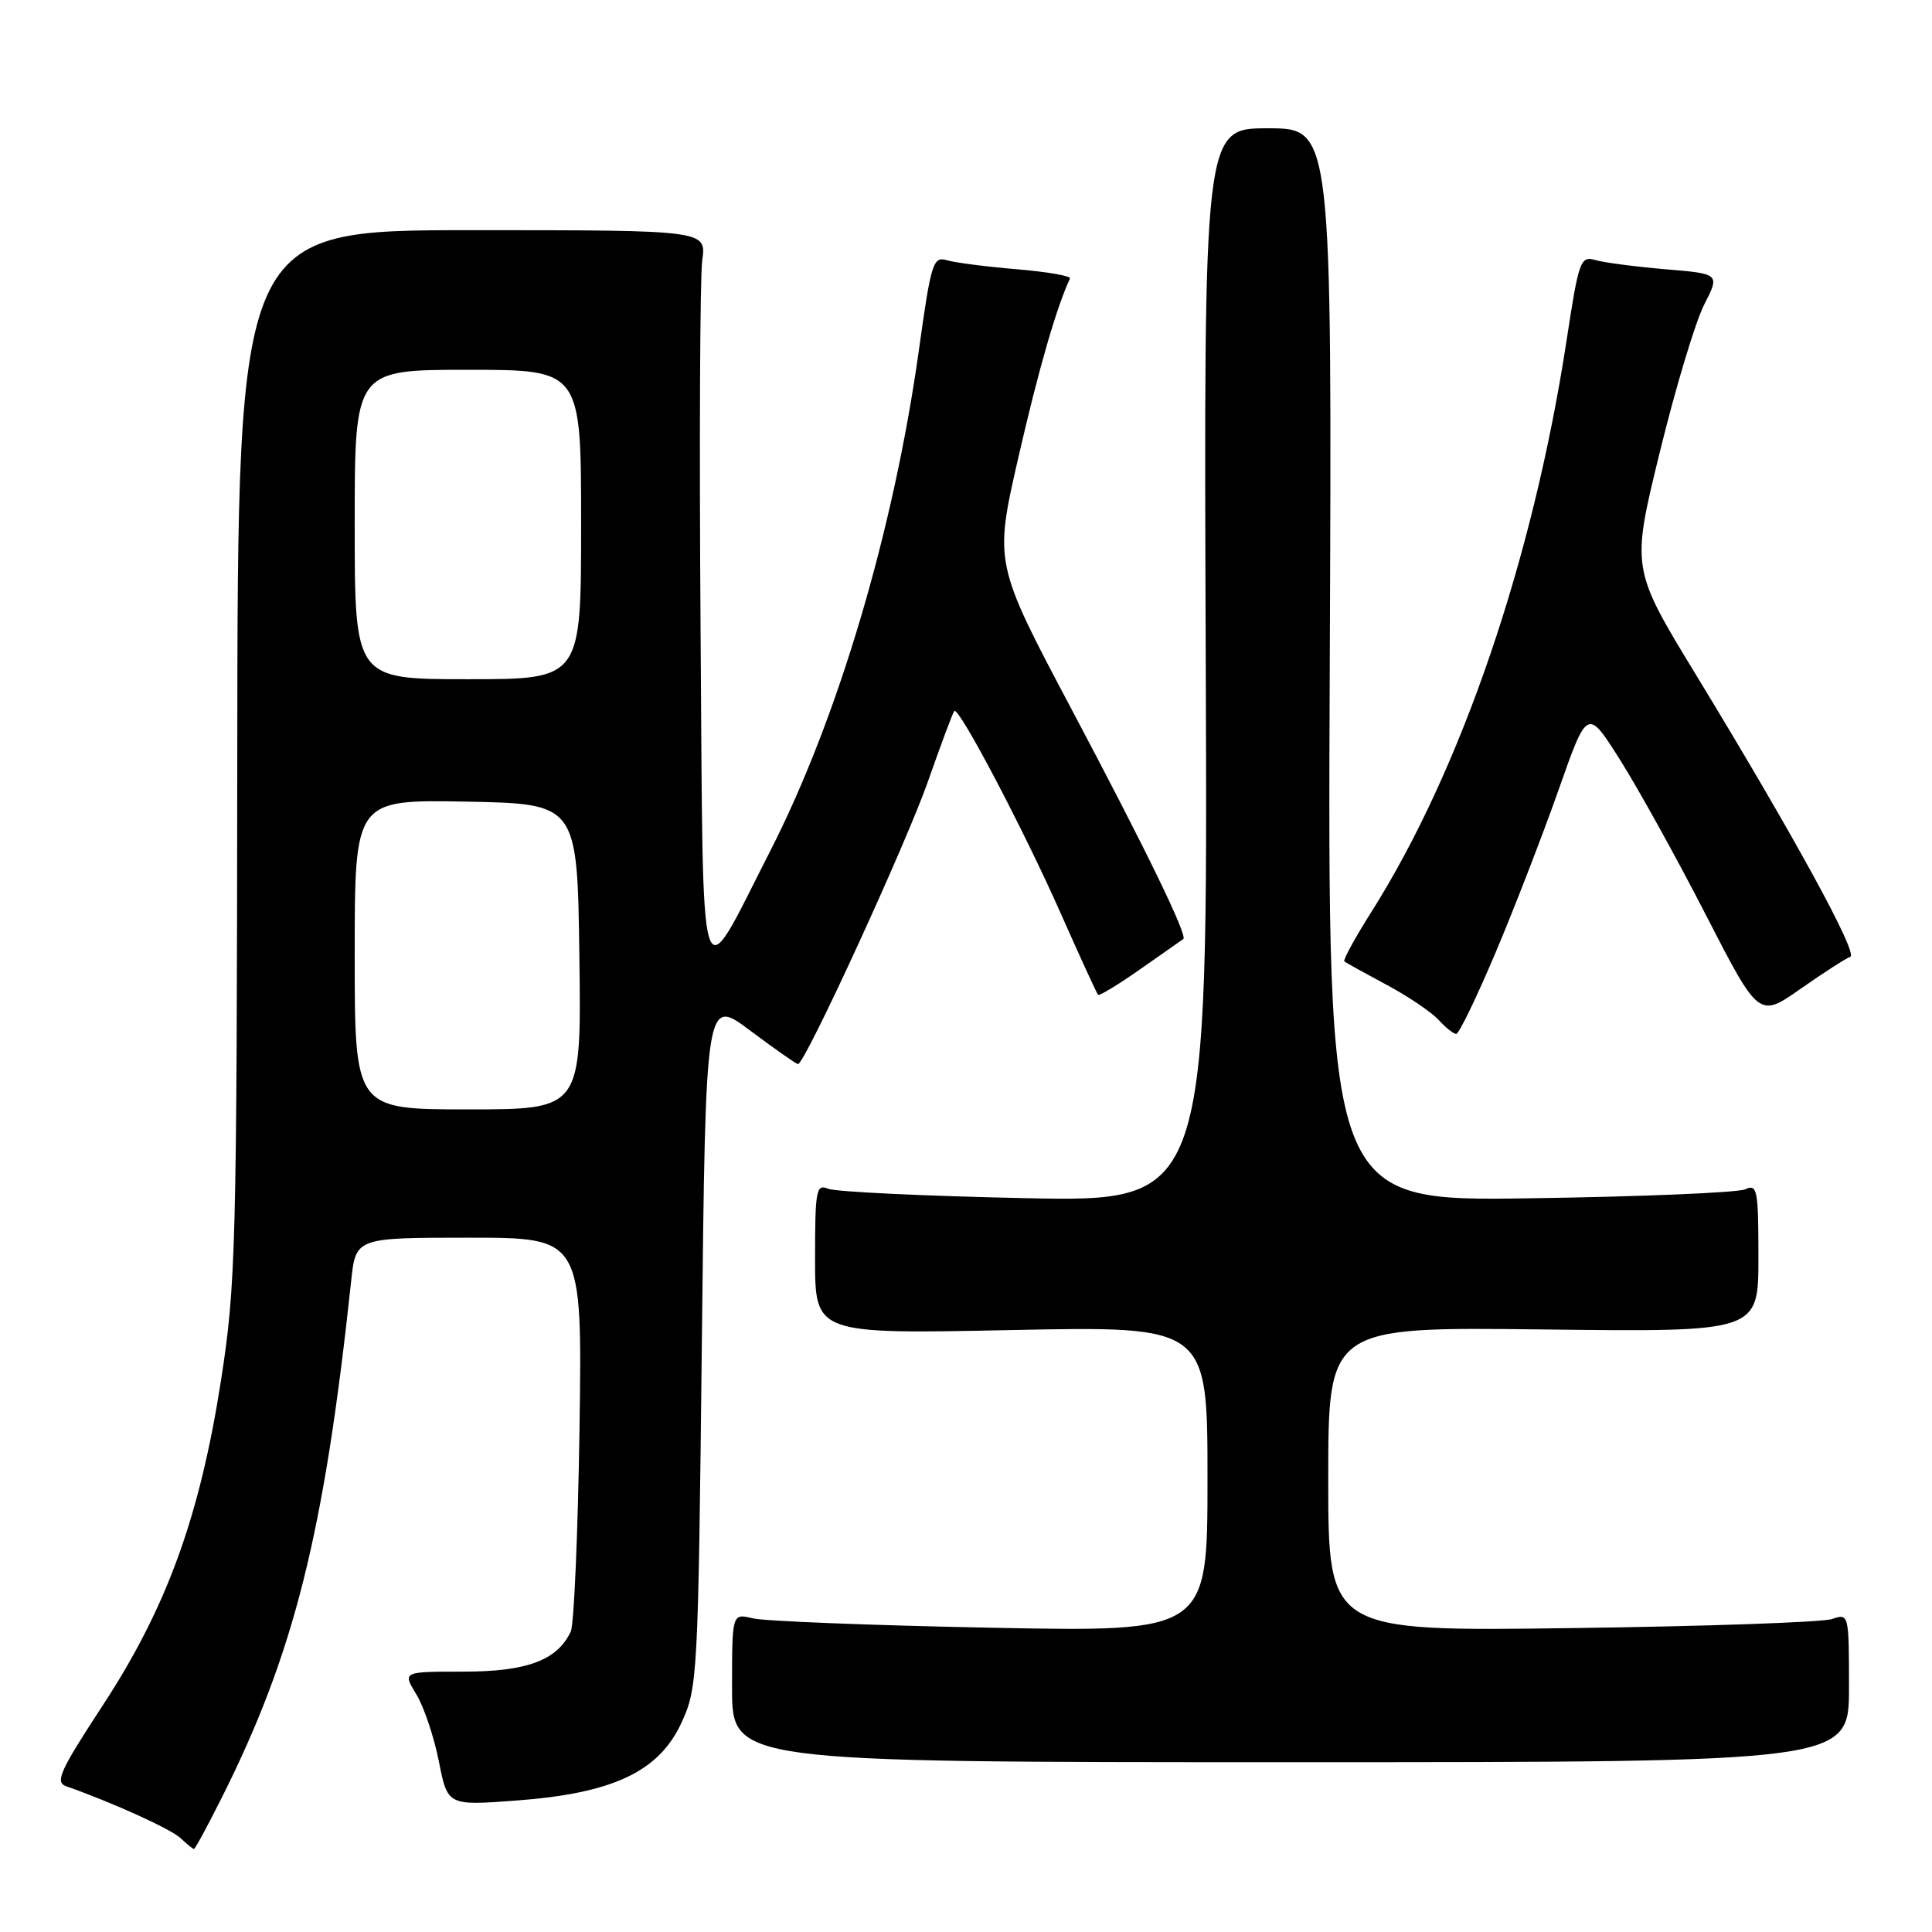 <?xml version="1.0" encoding="UTF-8" standalone="no"?>
<!DOCTYPE svg PUBLIC "-//W3C//DTD SVG 1.1//EN" "http://www.w3.org/Graphics/SVG/1.1/DTD/svg11.dtd" >
<svg xmlns="http://www.w3.org/2000/svg" xmlns:xlink="http://www.w3.org/1999/xlink" version="1.1" viewBox="0 0 256 256">
 <g >
 <path fill="currentColor"
d=" M 29.36 238.25 C 38.98 219.09 42.95 203.26 46.53 169.75 C 47.14 164.00 47.14 164.00 62.15 164.00 C 77.15 164.00 77.15 164.00 76.79 189.25 C 76.58 203.14 76.06 215.26 75.63 216.19 C 73.84 220.00 69.82 221.50 61.42 221.50 C 53.33 221.50 53.33 221.50 55.16 224.50 C 56.17 226.15 57.51 230.15 58.15 233.38 C 59.31 239.26 59.31 239.26 68.41 238.58 C 81.21 237.63 87.30 234.76 90.29 228.29 C 92.44 223.63 92.51 222.30 93.00 177.82 C 93.50 132.13 93.50 132.13 99.42 136.57 C 102.68 139.01 105.52 141.00 105.74 141.00 C 106.65 141.00 120.08 111.77 122.96 103.54 C 124.69 98.61 126.26 94.41 126.45 94.21 C 127.06 93.61 135.63 109.91 140.55 121.02 C 143.10 126.78 145.33 131.64 145.50 131.82 C 145.67 131.99 148.21 130.45 151.15 128.38 C 154.09 126.31 156.63 124.53 156.79 124.43 C 157.42 124.04 151.87 112.62 142.02 94.04 C 131.73 74.63 131.73 74.63 134.95 60.56 C 137.61 48.97 139.97 40.77 141.78 36.90 C 141.94 36.57 138.79 36.02 134.78 35.68 C 130.78 35.35 126.60 34.81 125.50 34.49 C 123.64 33.94 123.38 34.75 121.76 46.37 C 118.44 70.22 111.03 95.20 102.06 112.76 C 92.41 131.66 93.21 134.20 92.83 83.49 C 92.65 58.74 92.75 36.70 93.05 34.50 C 93.61 30.50 93.61 30.50 62.55 30.50 C 31.50 30.50 31.50 30.50 31.44 100.00 C 31.38 165.55 31.25 170.27 29.27 183.00 C 26.45 201.03 22.06 213.08 13.61 225.98 C 7.96 234.61 7.26 236.15 8.75 236.68 C 15.00 238.88 22.72 242.39 23.96 243.59 C 24.77 244.36 25.55 245.00 25.70 245.00 C 25.85 245.00 27.50 241.96 29.36 238.25 Z  M 245.00 223.63 C 245.00 213.84 244.98 213.77 242.75 214.53 C 241.51 214.96 225.99 215.50 208.25 215.73 C 176.00 216.17 176.00 216.17 176.00 195.99 C 176.00 175.82 176.00 175.82 204.50 176.16 C 233.00 176.50 233.00 176.50 233.00 166.64 C 233.00 157.62 232.85 156.85 231.25 157.59 C 230.29 158.03 217.44 158.57 202.70 158.78 C 175.90 159.17 175.90 159.17 176.20 88.08 C 176.50 17.00 176.50 17.00 168.00 17.00 C 159.50 17.00 159.50 17.00 159.77 88.13 C 160.04 159.26 160.04 159.26 135.77 158.76 C 122.42 158.48 110.71 157.92 109.75 157.52 C 108.15 156.85 108.00 157.65 108.00 166.78 C 108.00 176.77 108.00 176.77 134.00 176.24 C 160.00 175.71 160.00 175.71 160.00 195.98 C 160.00 216.25 160.00 216.25 131.25 215.68 C 115.44 215.37 101.26 214.81 99.75 214.44 C 97.00 213.77 97.00 213.77 97.00 223.63 C 97.00 233.50 97.00 233.50 171.00 233.50 C 245.00 233.50 245.00 233.50 245.00 223.63 Z  M 198.16 126.25 C 200.66 120.34 204.42 110.62 206.52 104.66 C 210.33 93.83 210.33 93.83 214.65 100.66 C 217.03 104.42 222.15 113.66 226.02 121.20 C 233.06 134.90 233.06 134.90 238.62 131.00 C 241.68 128.86 244.63 126.96 245.17 126.78 C 246.28 126.41 237.64 110.62 224.73 89.42 C 216.15 75.34 216.15 75.34 219.93 59.92 C 222.00 51.44 224.65 42.65 225.80 40.39 C 227.90 36.28 227.90 36.28 220.70 35.68 C 216.74 35.34 212.56 34.80 211.40 34.46 C 209.42 33.88 209.20 34.49 207.57 45.17 C 203.15 74.06 193.61 102.00 181.75 120.78 C 179.55 124.25 177.93 127.23 178.13 127.39 C 178.33 127.56 180.85 128.95 183.73 130.49 C 186.60 132.03 189.71 134.13 190.63 135.15 C 191.56 136.17 192.60 137.00 192.96 137.00 C 193.32 137.00 195.66 132.16 198.16 126.25 Z  M 47.00 126.47 C 47.00 105.95 47.00 105.95 61.75 106.22 C 76.50 106.50 76.50 106.50 76.77 126.75 C 77.04 147.00 77.04 147.00 62.02 147.00 C 47.00 147.00 47.00 147.00 47.00 126.47 Z  M 47.00 69.50 C 47.00 49.00 47.00 49.00 62.00 49.00 C 77.00 49.00 77.00 49.00 77.00 69.50 C 77.00 90.00 77.00 90.00 62.00 90.00 C 47.00 90.00 47.00 90.00 47.00 69.50 Z "/>
</g>
</svg>